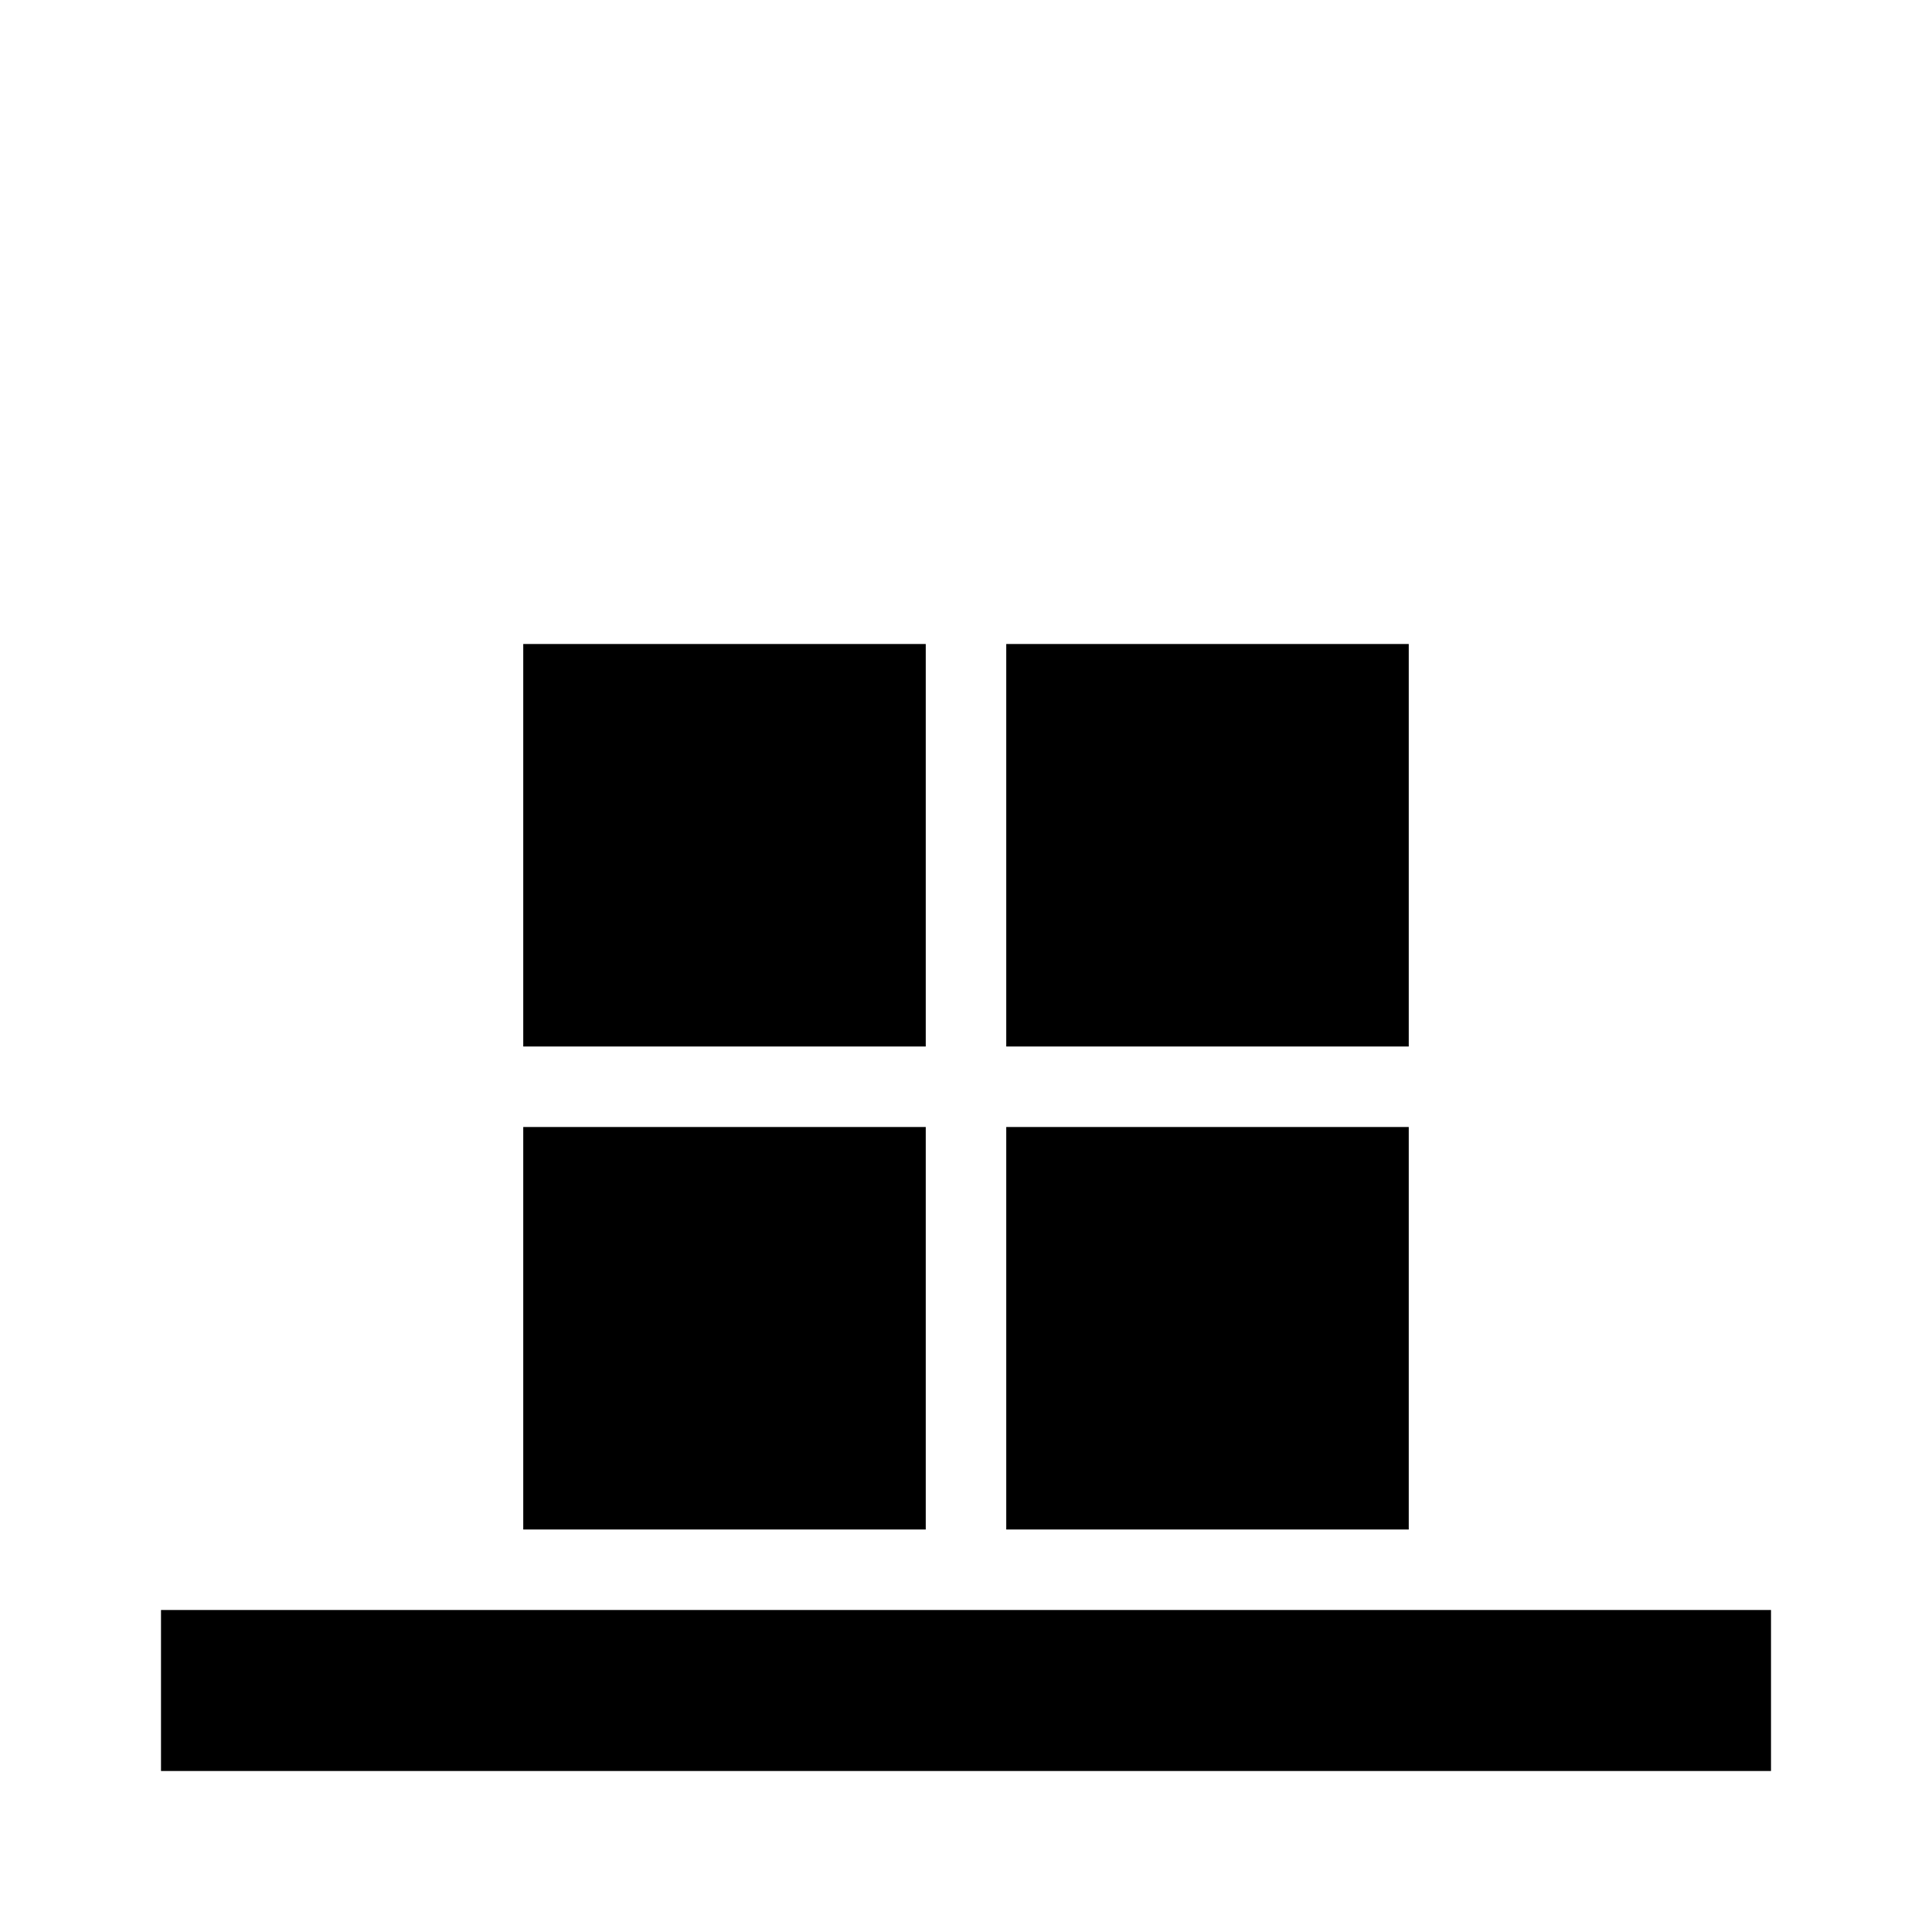 <?xml version="1.0" encoding="UTF-8"?>
<svg width="240px" height="240px" viewBox="0 0 240 240" version="1.1" xmlns="http://www.w3.org/2000/svg" xmlns:xlink="http://www.w3.org/1999/xlink">
    <!-- Generator: Sketch 56.3 (81716) - https://sketch.com -->
    <title>s-alignContent-flex-end</title>
    <desc>Created with Sketch.</desc>
    <g id="alignContent-flex-end" stroke="none" stroke-width="1" fill="none" fill-rule="evenodd">
        <polygon id="Rectangle" fill="#000000" transform="translate(120, 210) rotate(270) translate(-120, -210) " points="110 110 130 110 130 310 110 310"></polygon>
        <rect id="Rectangle" fill="#000000" transform="translate(90, 165) rotate(270) translate(-90, -165) " x="65" y="140" width="50" height="50"></rect>
        <rect id="Rectangle" fill="#000000" transform="translate(150, 165) rotate(270) translate(-150, -165) " x="125" y="140" width="50" height="50"></rect>
        <rect id="Rectangle" fill="#000000" transform="translate(90, 105) rotate(270) translate(-90, -105) " x="65" y="80" width="50" height="50"></rect>
        <rect id="Rectangle" fill="#000000" transform="translate(150, 105) rotate(270) translate(-150, -105) " x="125" y="80" width="50" height="50"></rect>
    </g>
</svg>